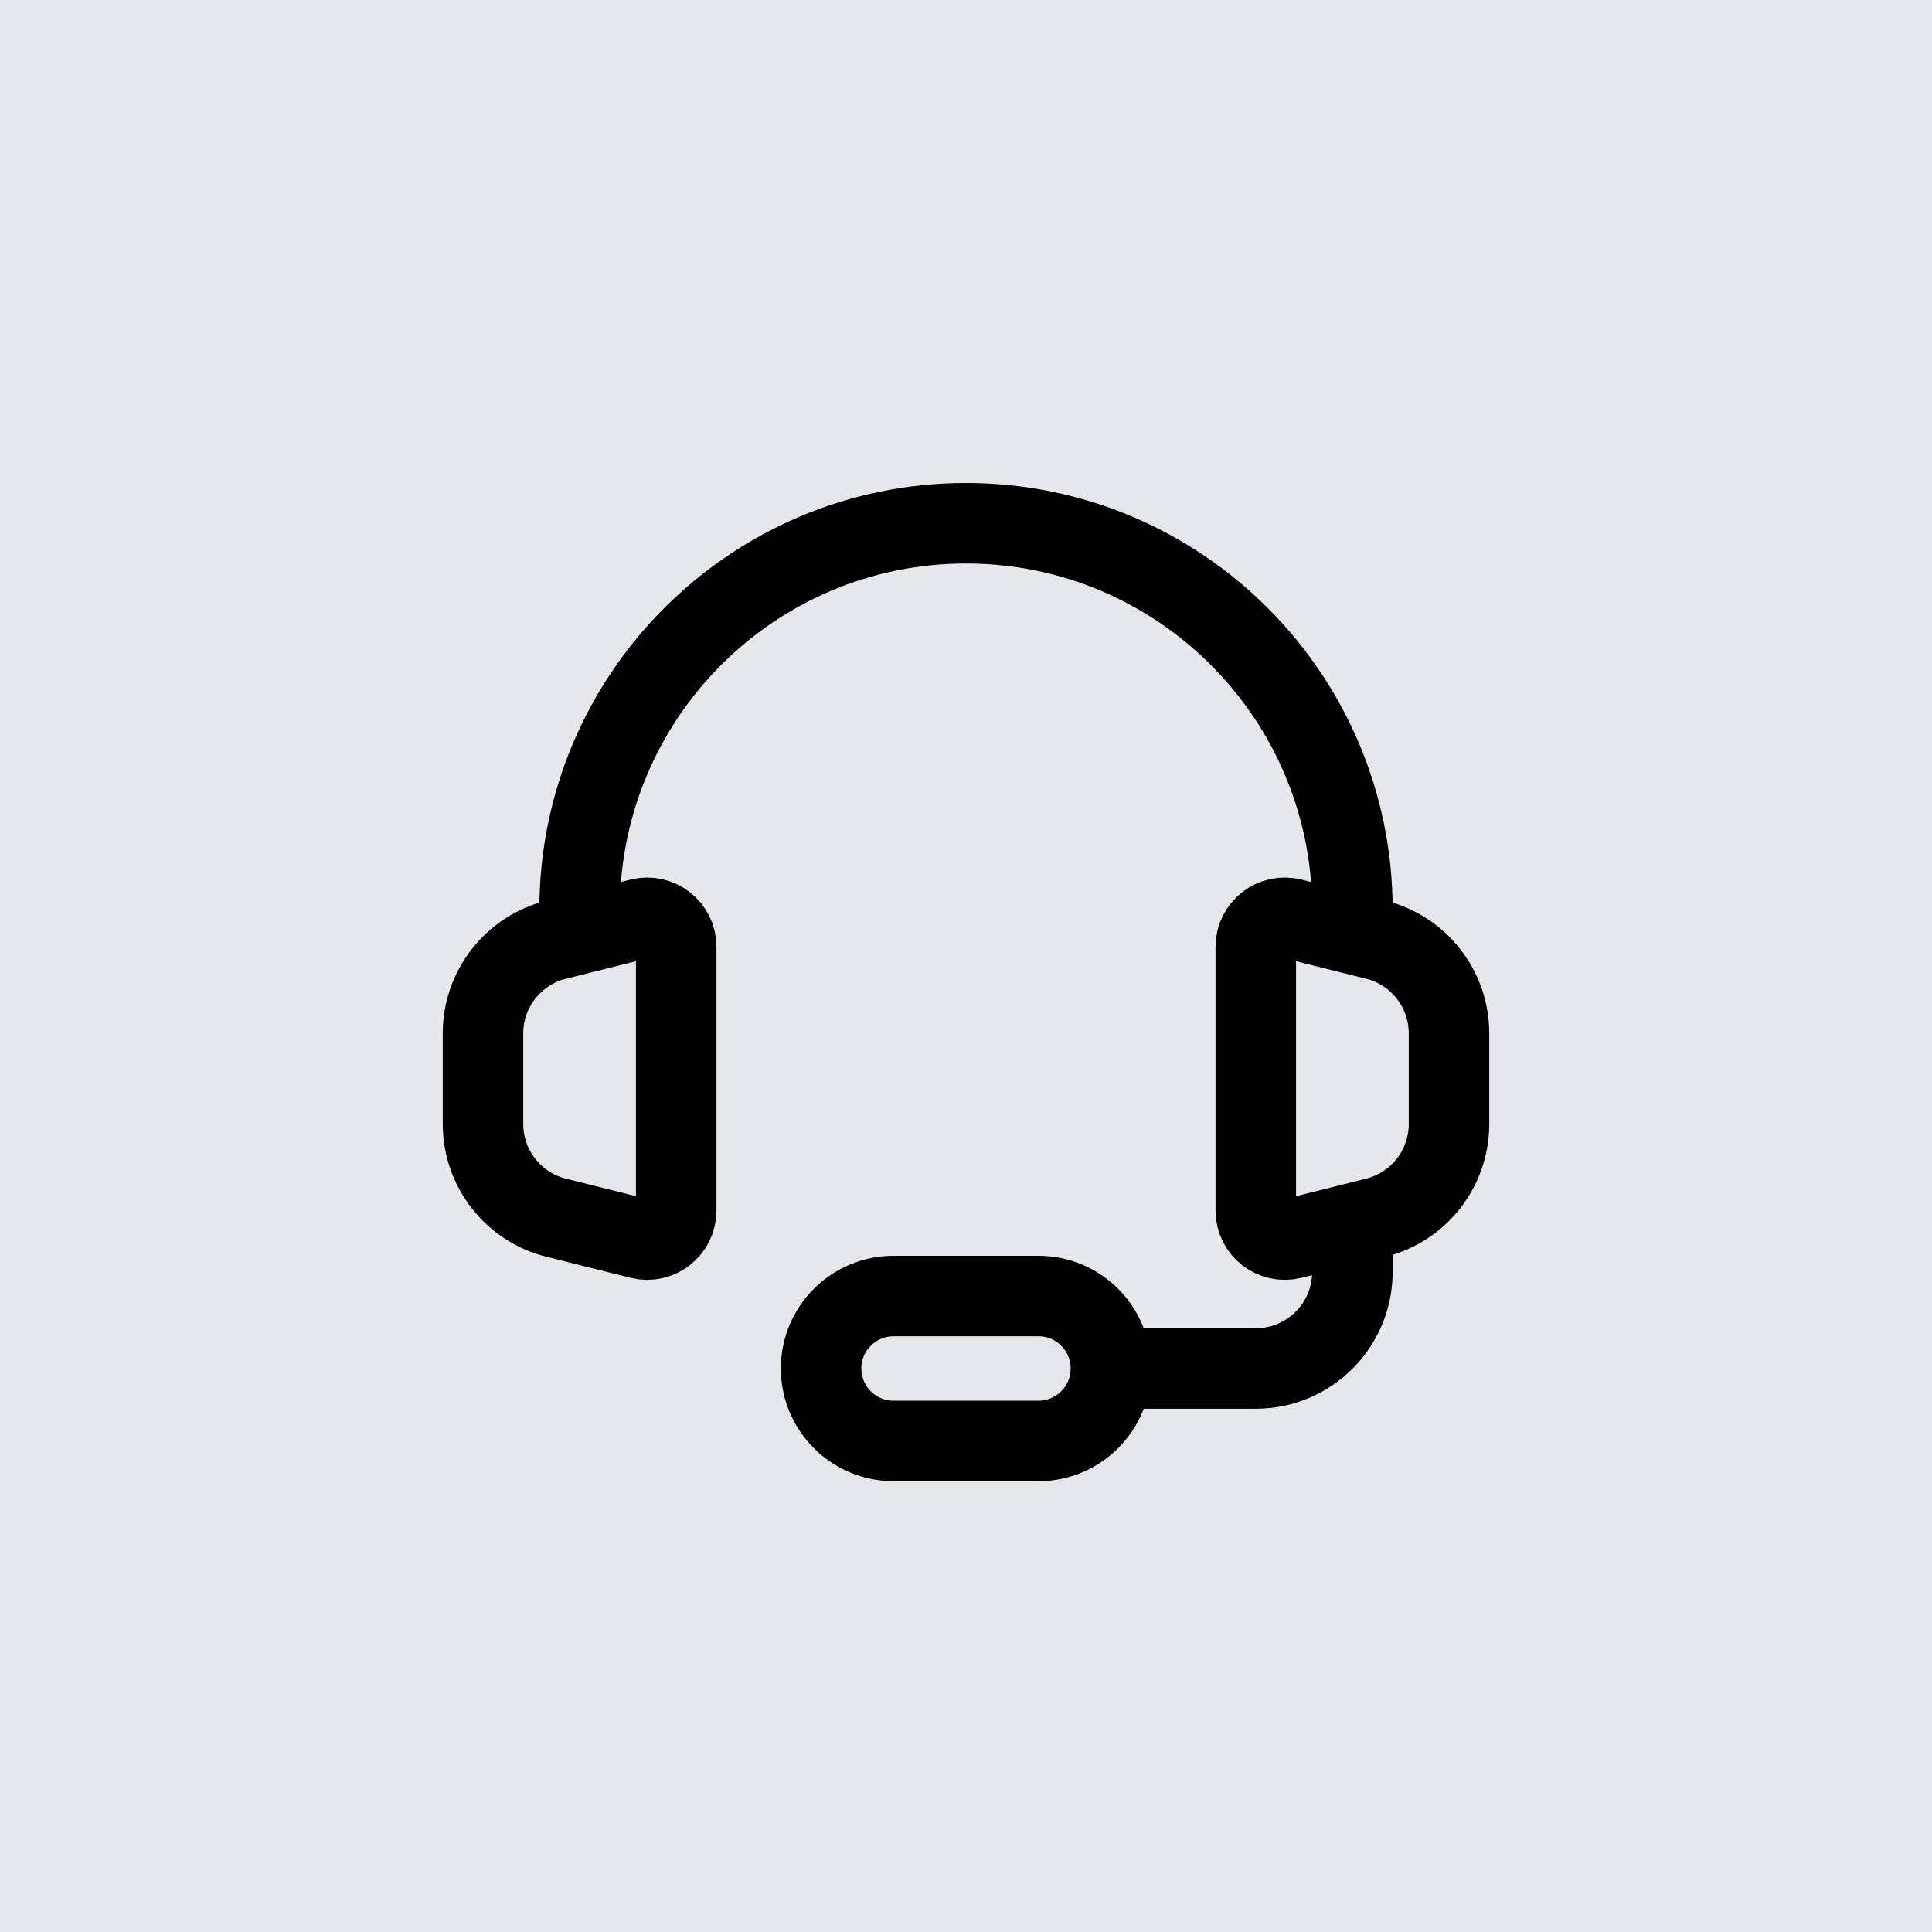 <svg width="48" height="48" viewBox="0 0 48 48" fill="none" xmlns="http://www.w3.org/2000/svg">
<rect width="48" height="48" fill="#E6E7EA"/>
<path d="M33.6 22.6C33.6 17.298 29.302 13 24 13C18.698 13 14.4 17.298 14.4 22.6" stroke="black" stroke-width="2" stroke-linecap="round" stroke-linejoin="round"/>
<path d="M12 27.926V25.674C12 24.573 12.749 23.613 13.818 23.346L15.905 22.824C16.36 22.71 16.8 23.054 16.8 23.522V30.078C16.8 30.546 16.36 30.89 15.905 30.776L13.818 30.254C12.749 29.987 12 29.027 12 27.926Z" stroke="black" stroke-width="2"/>
<path d="M36 27.926V25.674C36 24.573 35.251 23.613 34.182 23.346L32.095 22.824C31.64 22.71 31.2 23.054 31.2 23.522V30.078C31.2 30.546 31.64 30.89 32.095 30.776L34.182 30.254C35.251 29.987 36 29.027 36 27.926Z" stroke="black" stroke-width="2"/>
<path d="M33.6 31V31.6C33.6 32.925 32.526 34 31.2 34H27" stroke="black" stroke-width="2"/>
<path d="M25.8 35.8H22.2C21.206 35.8 20.4 34.994 20.4 34C20.4 33.006 21.206 32.2 22.2 32.2H25.8C26.794 32.2 27.6 33.006 27.6 34C27.6 34.994 26.794 35.8 25.8 35.8Z" stroke="black" stroke-width="2"/>
</svg>
